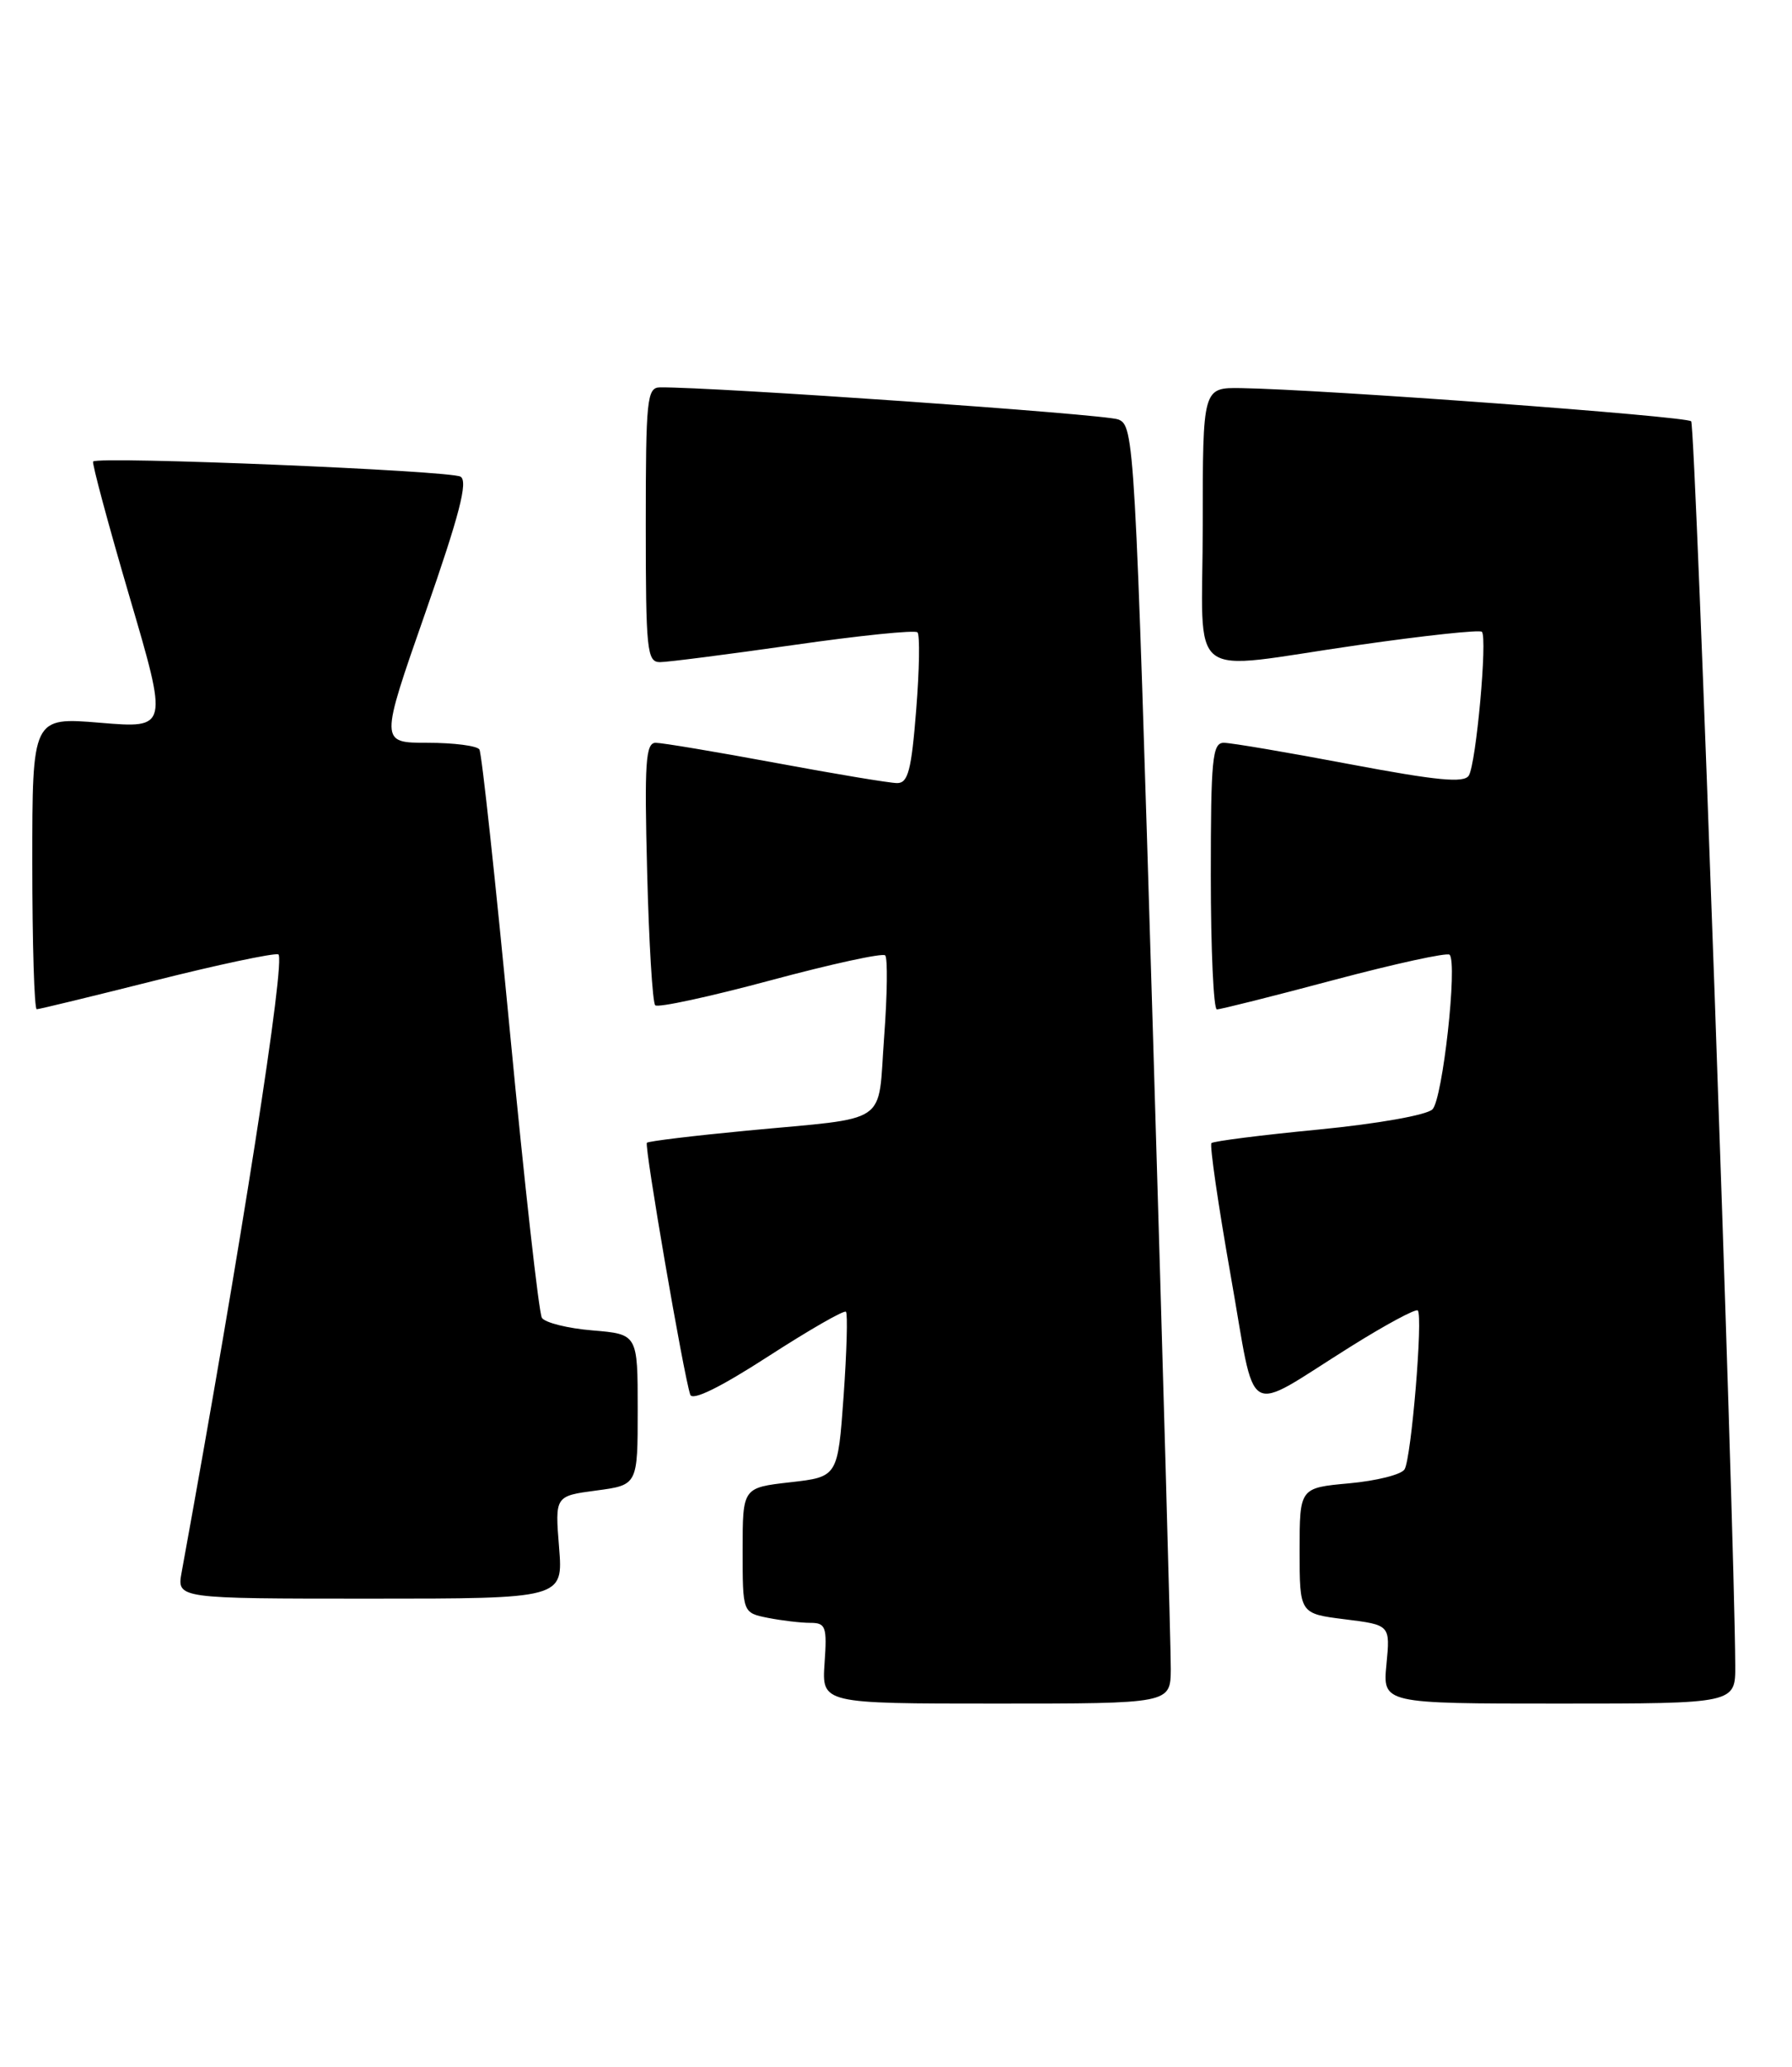 <?xml version="1.0" encoding="UTF-8" standalone="no"?>
<!DOCTYPE svg PUBLIC "-//W3C//DTD SVG 1.1//EN" "http://www.w3.org/Graphics/SVG/1.1/DTD/svg11.dtd" >
<svg xmlns="http://www.w3.org/2000/svg" xmlns:xlink="http://www.w3.org/1999/xlink" version="1.1" viewBox="0 0 222 256">
 <g >
 <path fill="currentColor"
d=" M 145.04 206.75 C 145.06 204.41 144.06 168.81 142.82 127.63 C 140.61 54.37 140.52 52.74 138.53 51.95 C 136.90 51.30 88.33 47.91 81.75 47.98 C 80.15 48.00 80.00 49.48 80.00 65.00 C 80.00 80.52 80.15 82.00 81.75 82.01 C 82.71 82.01 90.16 81.05 98.30 79.89 C 106.44 78.72 113.35 78.01 113.66 78.32 C 113.97 78.63 113.90 82.96 113.50 87.94 C 112.91 95.39 112.50 97.00 111.14 96.99 C 110.24 96.99 103.47 95.86 96.10 94.49 C 88.72 93.12 82.03 92.00 81.23 92.00 C 79.98 92.00 79.82 94.42 80.17 107.95 C 80.39 116.73 80.84 124.18 81.17 124.51 C 81.50 124.84 87.92 123.45 95.43 121.43 C 102.94 119.41 109.34 118.01 109.66 118.33 C 109.98 118.65 109.92 123.21 109.53 128.46 C 108.70 139.55 110.50 138.33 92.50 140.04 C 85.90 140.67 80.34 141.34 80.14 141.54 C 79.79 141.88 84.68 170.28 85.51 172.74 C 85.78 173.53 89.21 171.85 95.15 168.01 C 100.23 164.73 104.57 162.23 104.80 162.47 C 105.03 162.70 104.90 167.40 104.51 172.91 C 103.79 182.92 103.79 182.92 97.89 183.59 C 92.00 184.26 92.00 184.26 92.00 192.00 C 92.00 199.75 92.00 199.75 95.12 200.38 C 96.84 200.72 99.21 201.00 100.38 201.00 C 102.30 201.00 102.47 201.46 102.15 206.00 C 101.81 211.00 101.81 211.00 123.40 211.00 C 145.00 211.00 145.00 211.00 145.04 206.75 Z  M 214.97 206.25 C 214.88 188.96 210.05 52.72 209.51 52.18 C 208.88 51.55 163.82 48.23 153.75 48.07 C 149.00 48.00 149.00 48.00 149.00 65.00 C 149.00 84.98 146.46 83.02 168.30 79.89 C 176.44 78.72 183.31 77.98 183.58 78.25 C 184.29 78.95 182.87 94.60 181.96 96.06 C 181.37 97.01 178.05 96.69 167.22 94.65 C 159.52 93.19 152.50 92.00 151.61 92.00 C 150.19 92.00 150.00 93.98 150.00 108.50 C 150.00 117.58 150.34 125.01 150.75 125.02 C 151.16 125.03 157.70 123.39 165.27 121.37 C 172.84 119.36 179.28 117.95 179.58 118.25 C 180.59 119.26 178.72 136.14 177.46 137.40 C 176.74 138.11 170.71 139.18 163.37 139.90 C 156.30 140.58 150.33 141.34 150.08 141.58 C 149.84 141.83 150.91 149.20 152.46 157.97 C 155.71 176.29 153.87 175.20 167.35 166.77 C 171.66 164.07 175.40 162.06 175.64 162.31 C 176.31 162.98 174.84 180.64 174.00 181.99 C 173.61 182.64 170.52 183.41 167.14 183.72 C 161.00 184.28 161.00 184.28 161.00 192.07 C 161.00 199.86 161.00 199.86 166.61 200.56 C 172.23 201.26 172.23 201.26 171.76 206.13 C 171.29 211.00 171.29 211.00 193.15 211.00 C 215.00 211.00 215.00 211.00 214.97 206.25 Z  M 69.26 191.65 C 68.75 185.29 68.75 185.29 73.87 184.61 C 79.00 183.93 79.00 183.93 79.00 174.59 C 79.00 165.25 79.00 165.25 73.41 164.78 C 70.33 164.53 67.51 163.82 67.13 163.22 C 66.76 162.61 64.98 146.71 63.18 127.88 C 61.38 109.06 59.68 93.29 59.39 92.83 C 59.11 92.37 56.22 92.00 52.97 92.00 C 47.06 92.00 47.06 92.00 52.69 75.90 C 56.92 63.78 58.00 59.62 57.06 59.04 C 55.84 58.28 12.16 56.48 11.54 57.16 C 11.37 57.35 13.39 64.86 16.03 73.86 C 20.84 90.22 20.84 90.22 12.42 89.52 C 4.00 88.82 4.00 88.82 4.00 106.91 C 4.00 116.86 4.25 125.00 4.55 125.00 C 4.85 125.00 11.44 123.40 19.19 121.45 C 26.93 119.50 33.81 118.04 34.47 118.20 C 35.48 118.45 29.85 154.45 22.50 194.75 C 21.91 198.00 21.91 198.00 45.84 198.00 C 69.77 198.00 69.77 198.00 69.26 191.65 Z "/>
</g>
</svg>